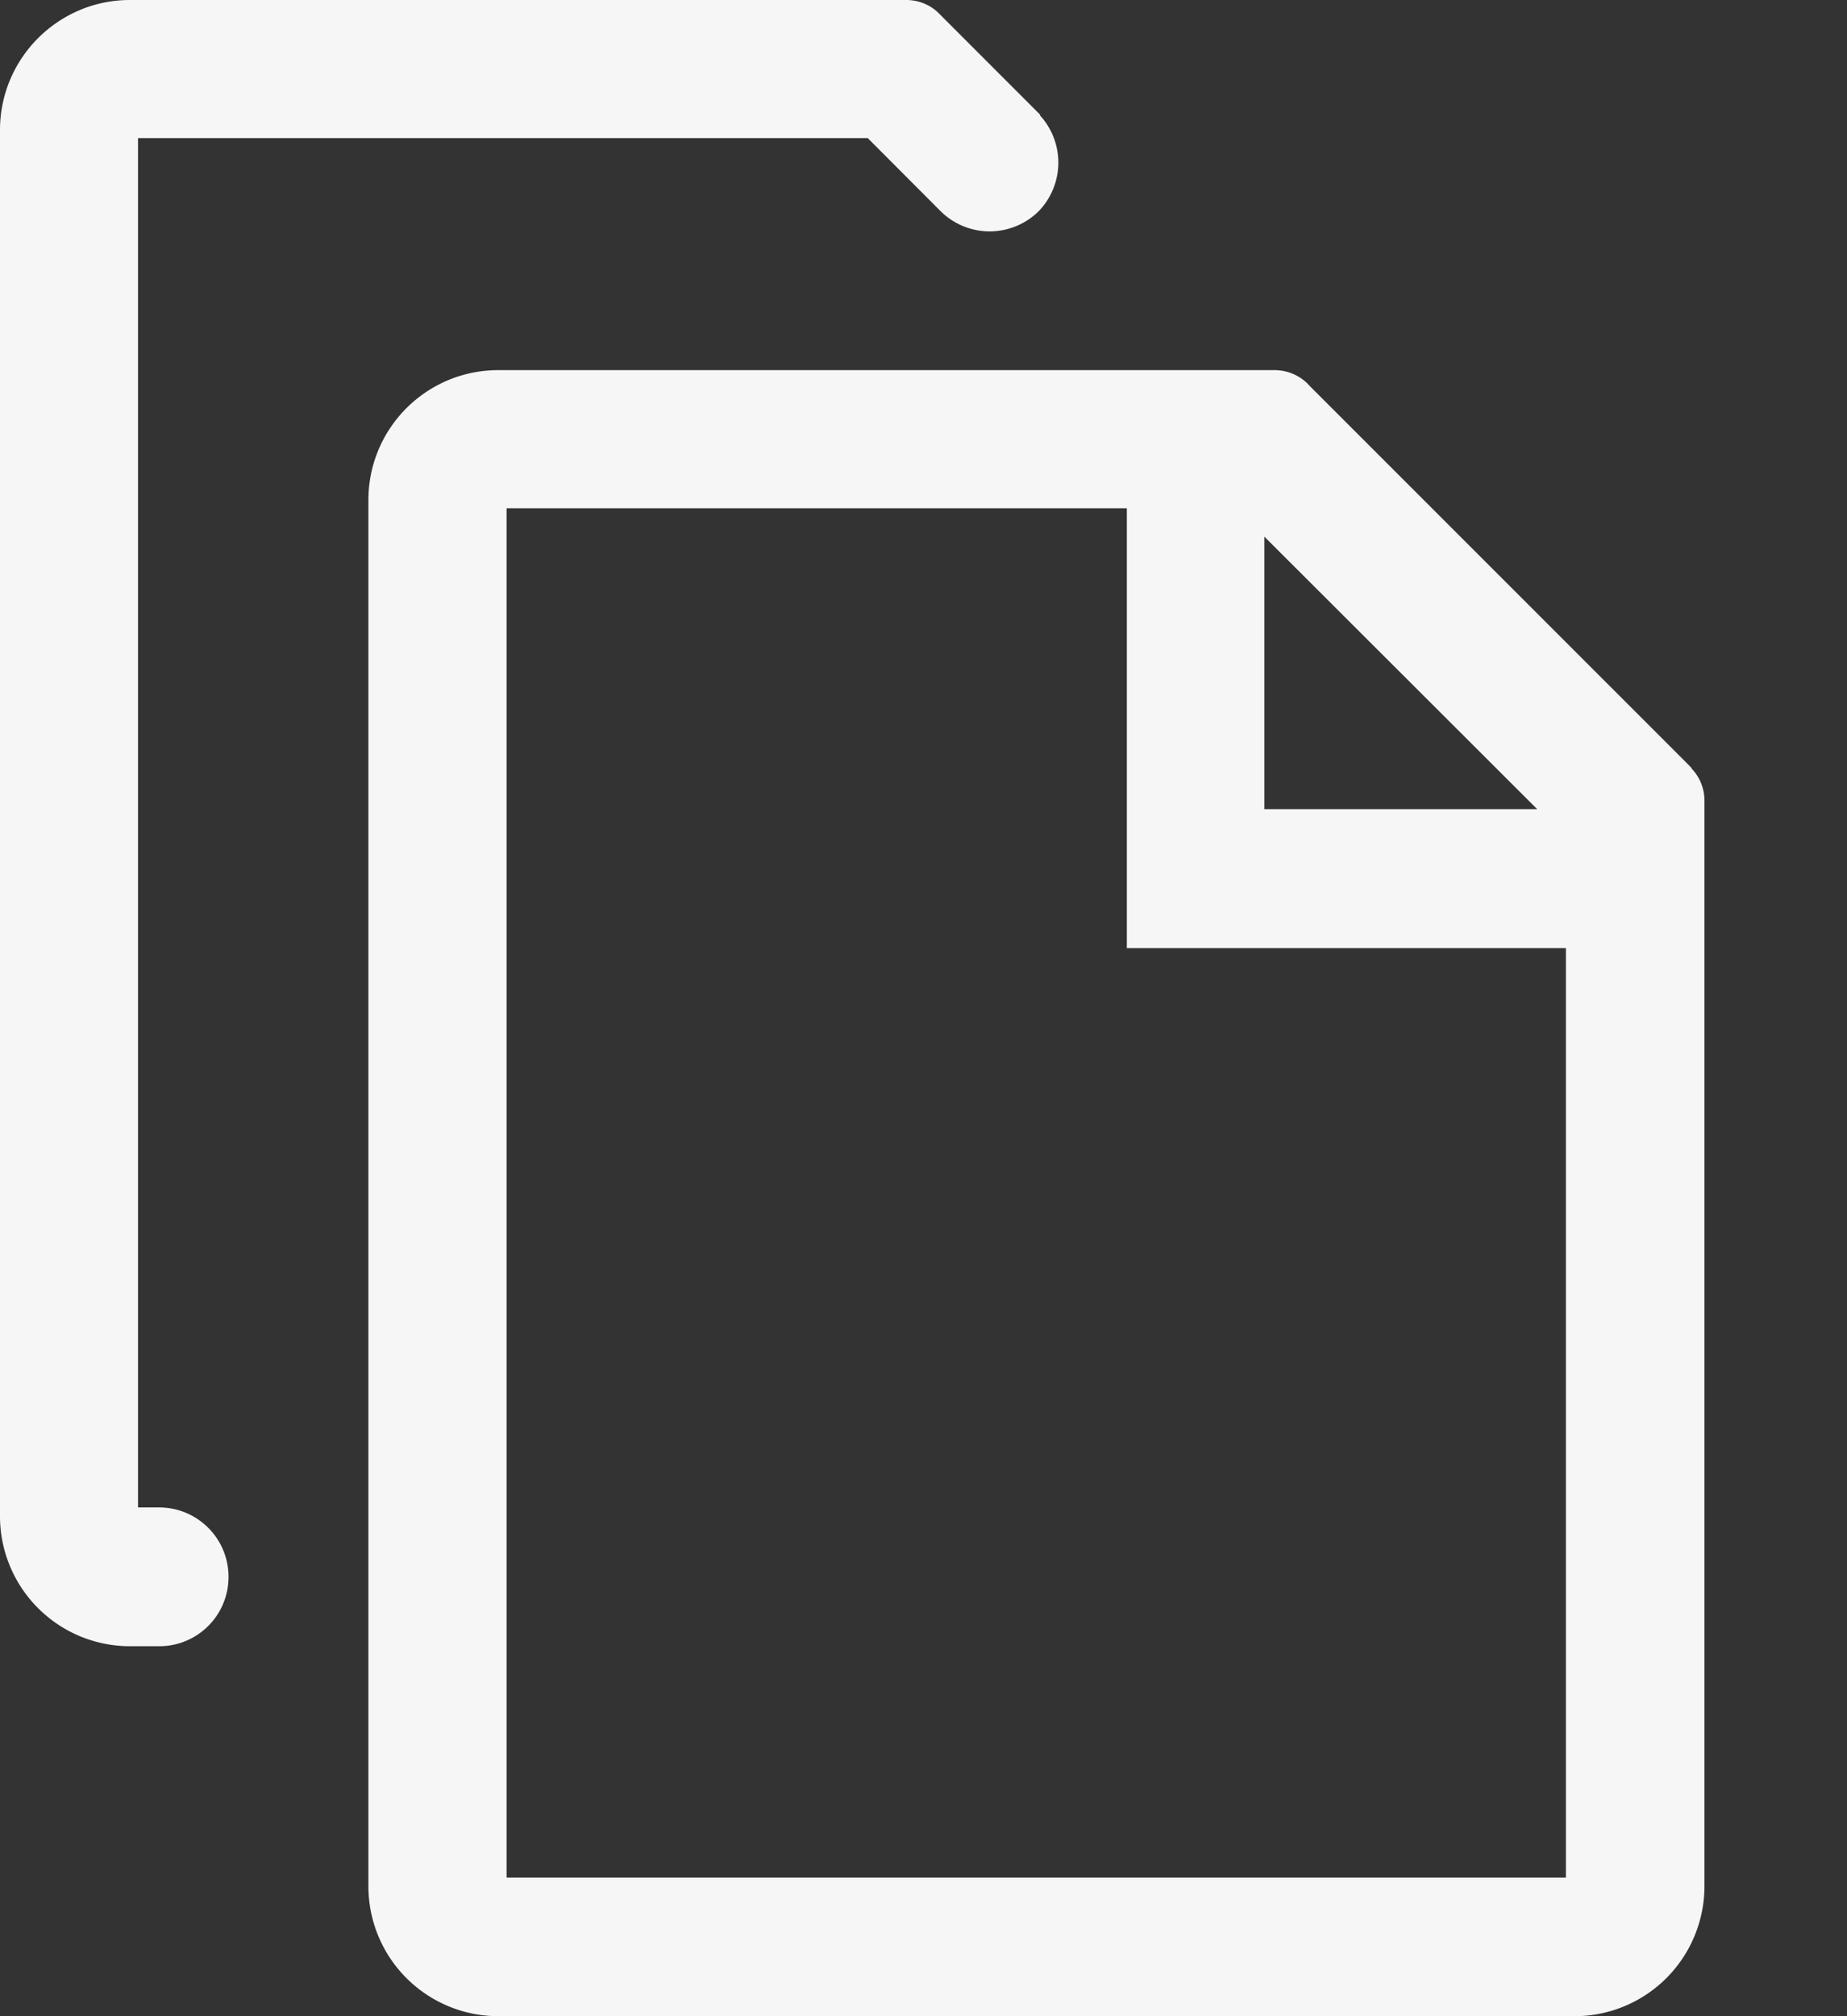 <svg width="11" height="12" fill="none" xmlns="http://www.w3.org/2000/svg"><rect width="100%" height="100%" fill="#333333" stroke="none"/><path fill-rule="evenodd" clip-rule="evenodd" d="M9.326 11.175H3.017v-8.15h3.694v2.618h2.615v5.532zM7.53 3.194l1.625 1.622H7.53V3.194zm2.548 1.384a.275.275 0 0 1 .073.184v6.464a.774.774 0 0 1-.774.774H2.968a.774.774 0 0 1-.774-.774V2.977c0-.428.346-.774.774-.774h4.623a.28.28 0 0 1 .2.084v.001l2.275 2.274.003.004.005.005.003.007zM.948 8.972c.228 0 .413.185.413.413v.003a.412.412 0 0 1-.413.41H.774A.774.774 0 0 1 0 9.022V.774C0 .347.347 0 .774 0h4.623c.078 0 .15.032.2.085l.598.598a.012.012 0 0 0-.002.003.416.416 0 0 1-.007.571.415.415 0 0 1-.588-.004l-.43-.431H.822v8.15h.125z" fill="#F6F6F6"/></svg>